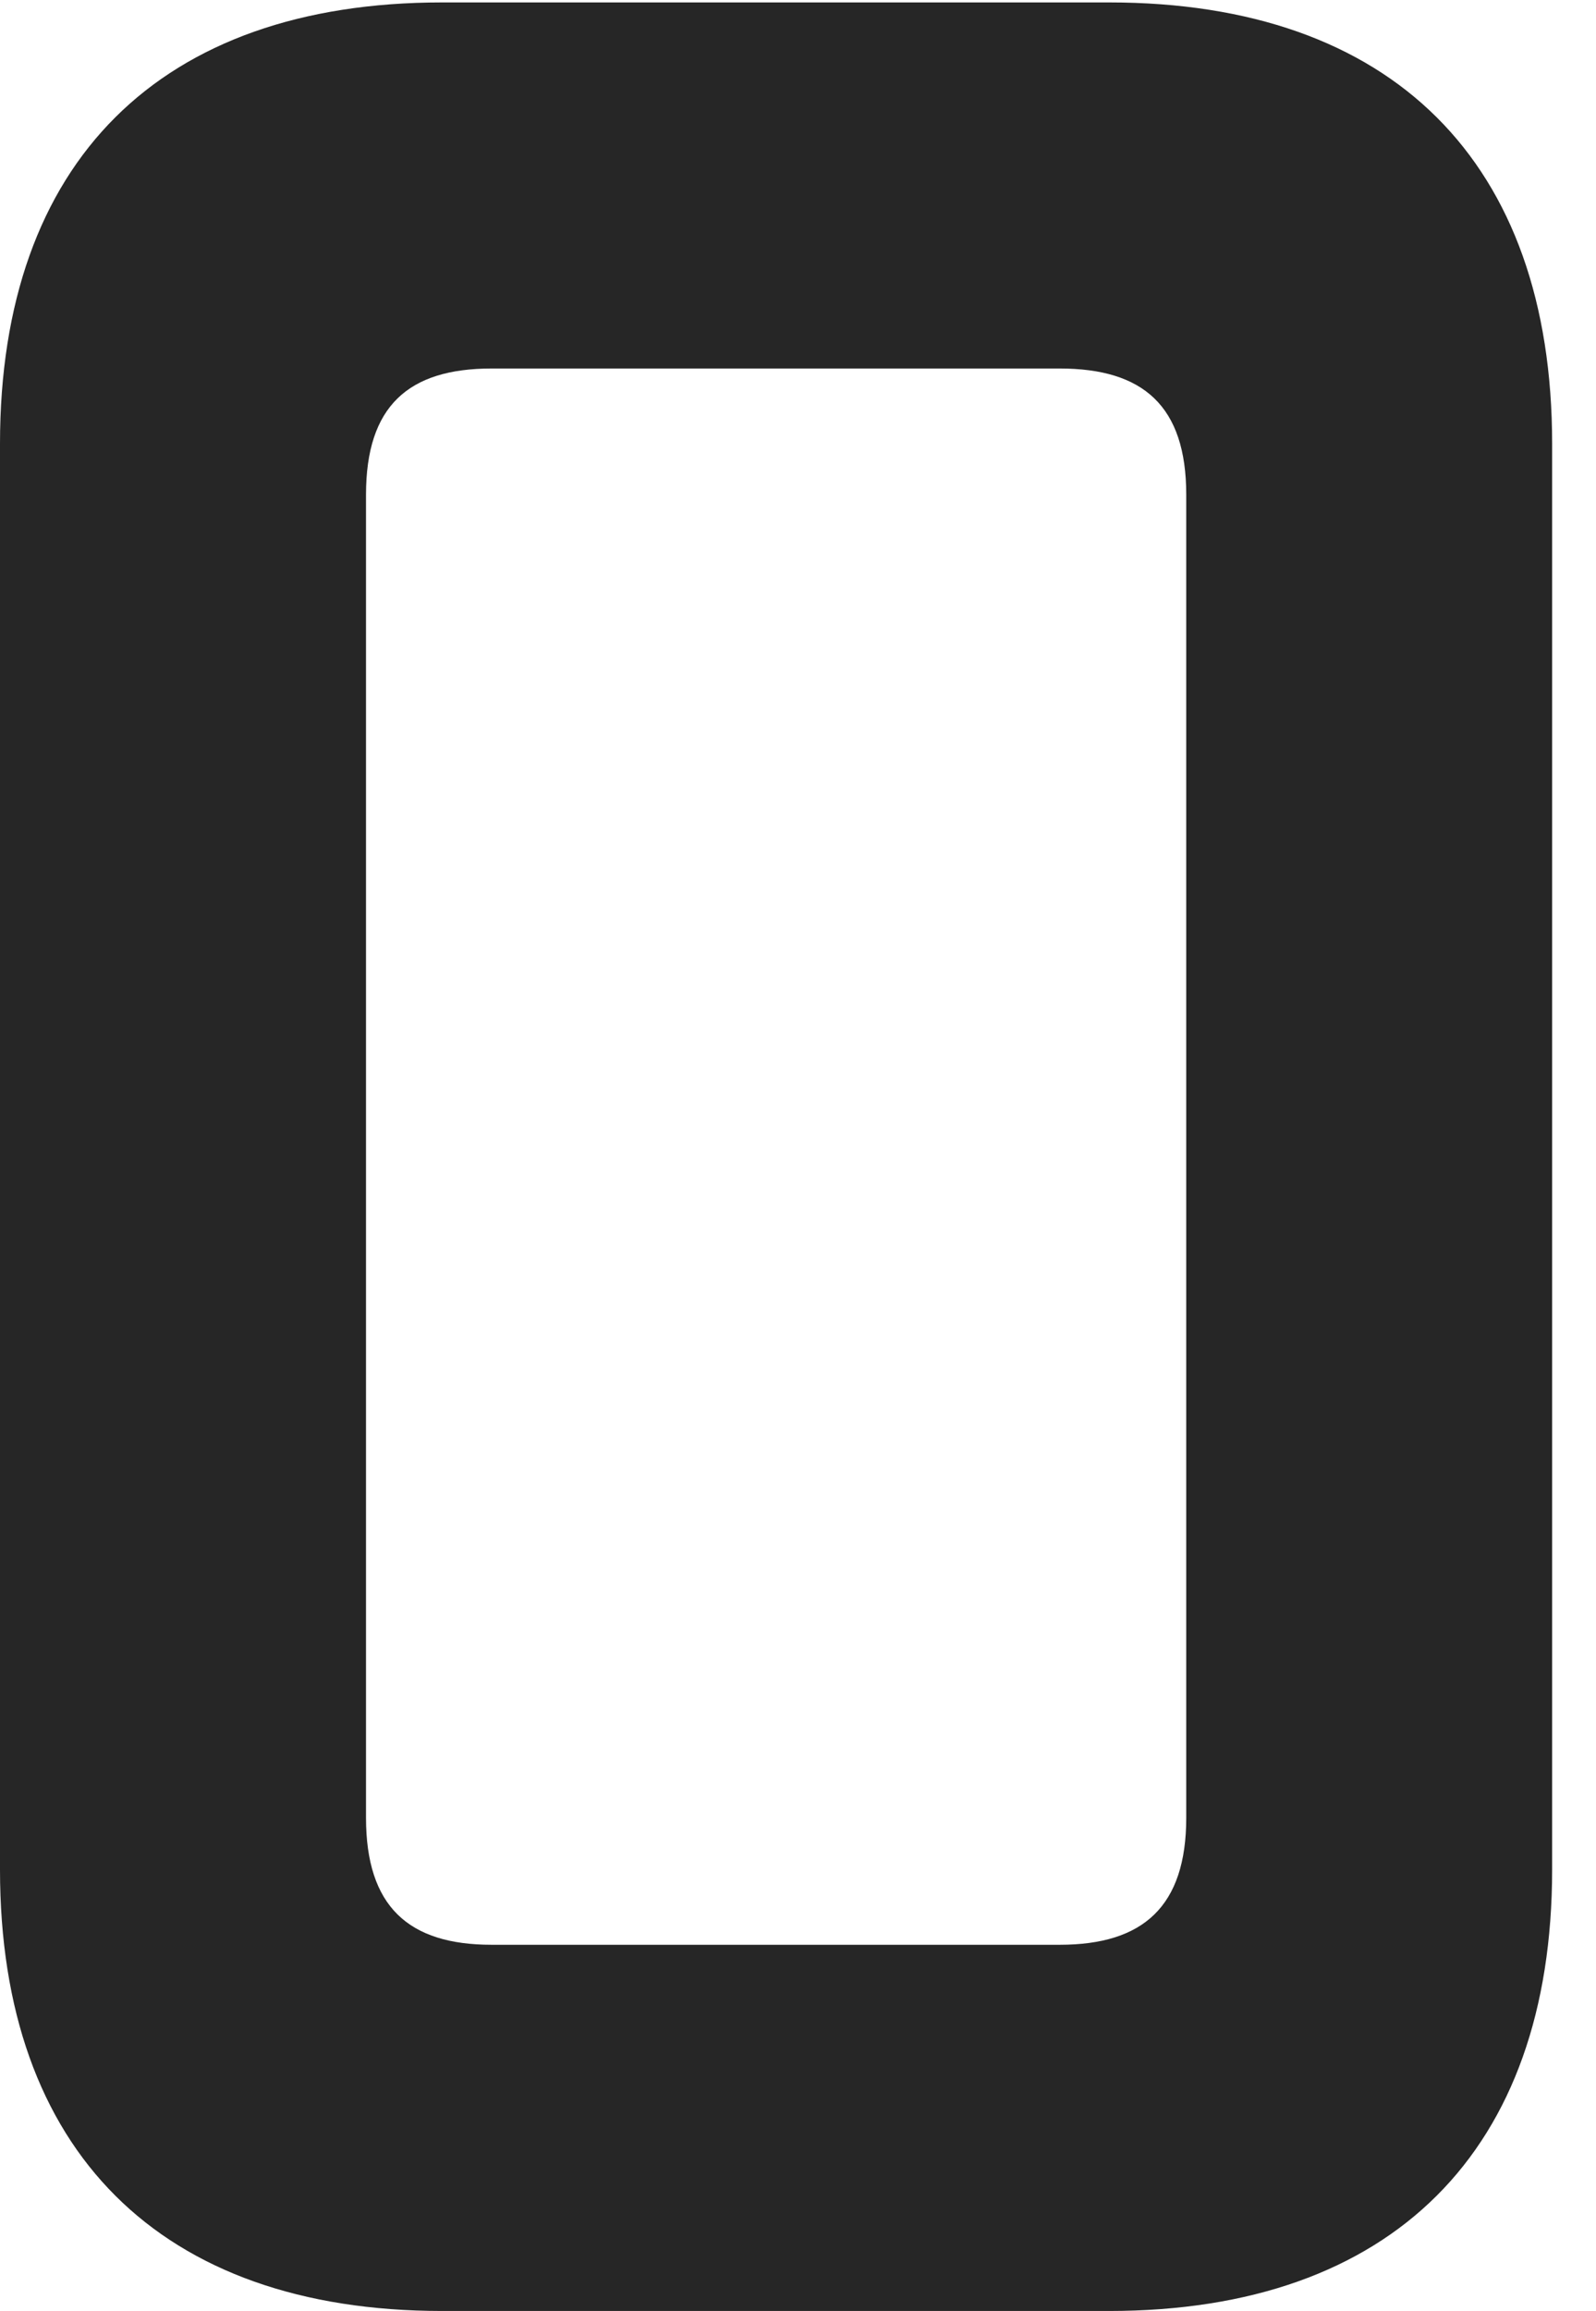 <?xml version="1.0" encoding="UTF-8"?>
<!--Generator: Apple Native CoreSVG 326-->
<!DOCTYPE svg PUBLIC "-//W3C//DTD SVG 1.1//EN" "http://www.w3.org/Graphics/SVG/1.1/DTD/svg11.dtd">
<svg version="1.1" xmlns="http://www.w3.org/2000/svg" xmlns:xlink="http://www.w3.org/1999/xlink"
       viewBox="0 0 13.169 19.058">
       <g>
              <rect height="19.058" opacity="0" width="13.169" x="0" y="0" />
              <path d="M3.648 19.058L9.152 19.058C11.486 19.058 12.807 17.736 12.807 15.418L12.807 3.659C12.807 1.334 11.486 0.02 9.152 0.02L3.648 0.02C1.324 0.02 0 1.331 0 3.659L0 15.418C0 17.738 1.324 19.058 3.648 19.058ZM4.056 16.038C3.37 16.038 3.02 15.722 3.02 14.99L3.02 4.08C3.02 3.348 3.37 3.039 4.056 3.039L8.744 3.039C9.433 3.039 9.788 3.348 9.788 4.08L9.788 14.99C9.788 15.722 9.433 16.038 8.744 16.038Z"
                     fill="currentColor" fill-opacity="0.85" />
       </g>
</svg>